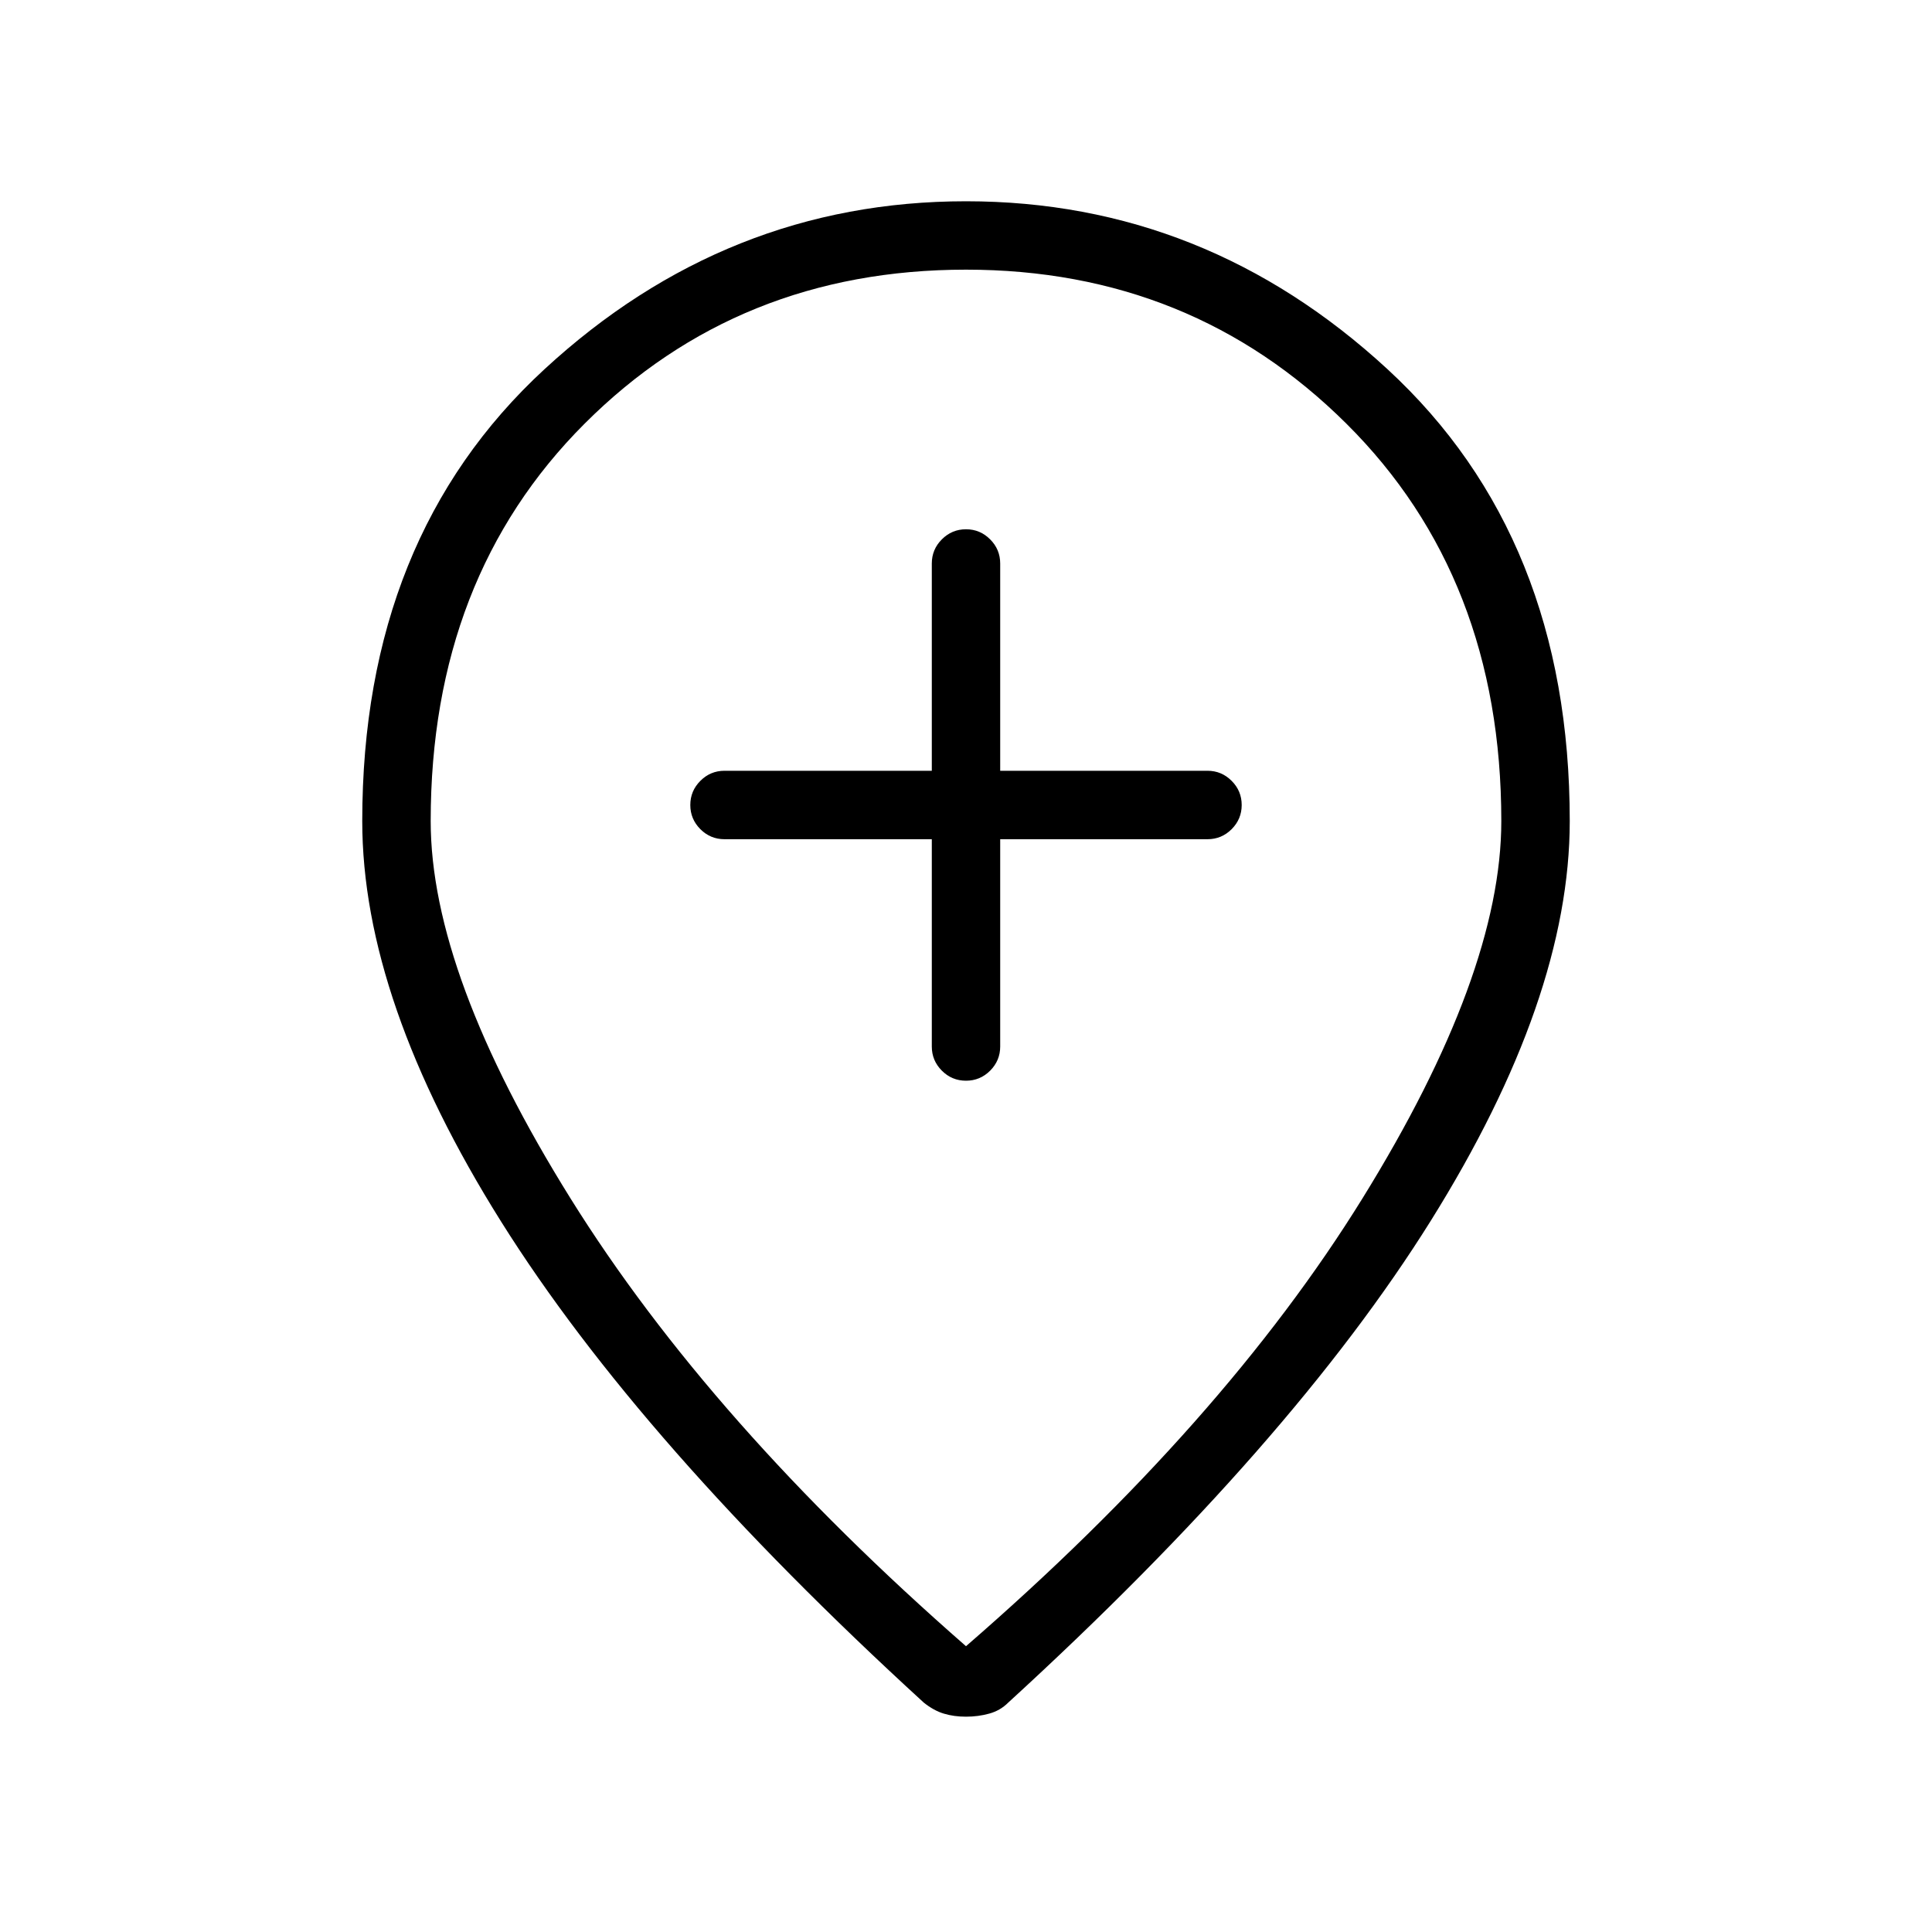 <svg xmlns="http://www.w3.org/2000/svg" height="40" width="40"><path d="M20 22.375q.292 0 .5-.208.208-.209.208-.5v-4.292H25q.292 0 .5-.208.208-.209.208-.5 0-.292-.208-.5-.208-.209-.5-.209h-4.292v-4.291q0-.292-.208-.5-.208-.209-.5-.209-.292 0-.5.209-.208.208-.208.5v4.291H15q-.292 0-.5.209-.208.208-.208.5 0 .291.208.5.208.208.5.208h4.292v4.292q0 .291.208.5.208.208.5.208Zm0 11.708q5.333-4.625 8.208-9.271 2.875-4.645 2.875-7.812 0-5.042-3.208-8.229Q24.667 5.583 20 5.583q-4.708 0-7.896 3.188Q8.917 11.958 8.917 17q0 3.167 2.895 7.812 2.896 4.646 8.188 9.271Zm0 1.459q-.25 0-.458-.063-.209-.062-.417-.229-5.875-5.375-8.75-9.958Q7.5 20.708 7.5 17q0-5.875 3.771-9.354Q15.042 4.167 20 4.167q4.958 0 8.729 3.479Q32.5 11.125 32.5 17q0 3.667-2.875 8.271-2.875 4.604-8.75 9.979-.167.167-.396.229-.229.063-.479.063ZM20 17Z"/></svg>